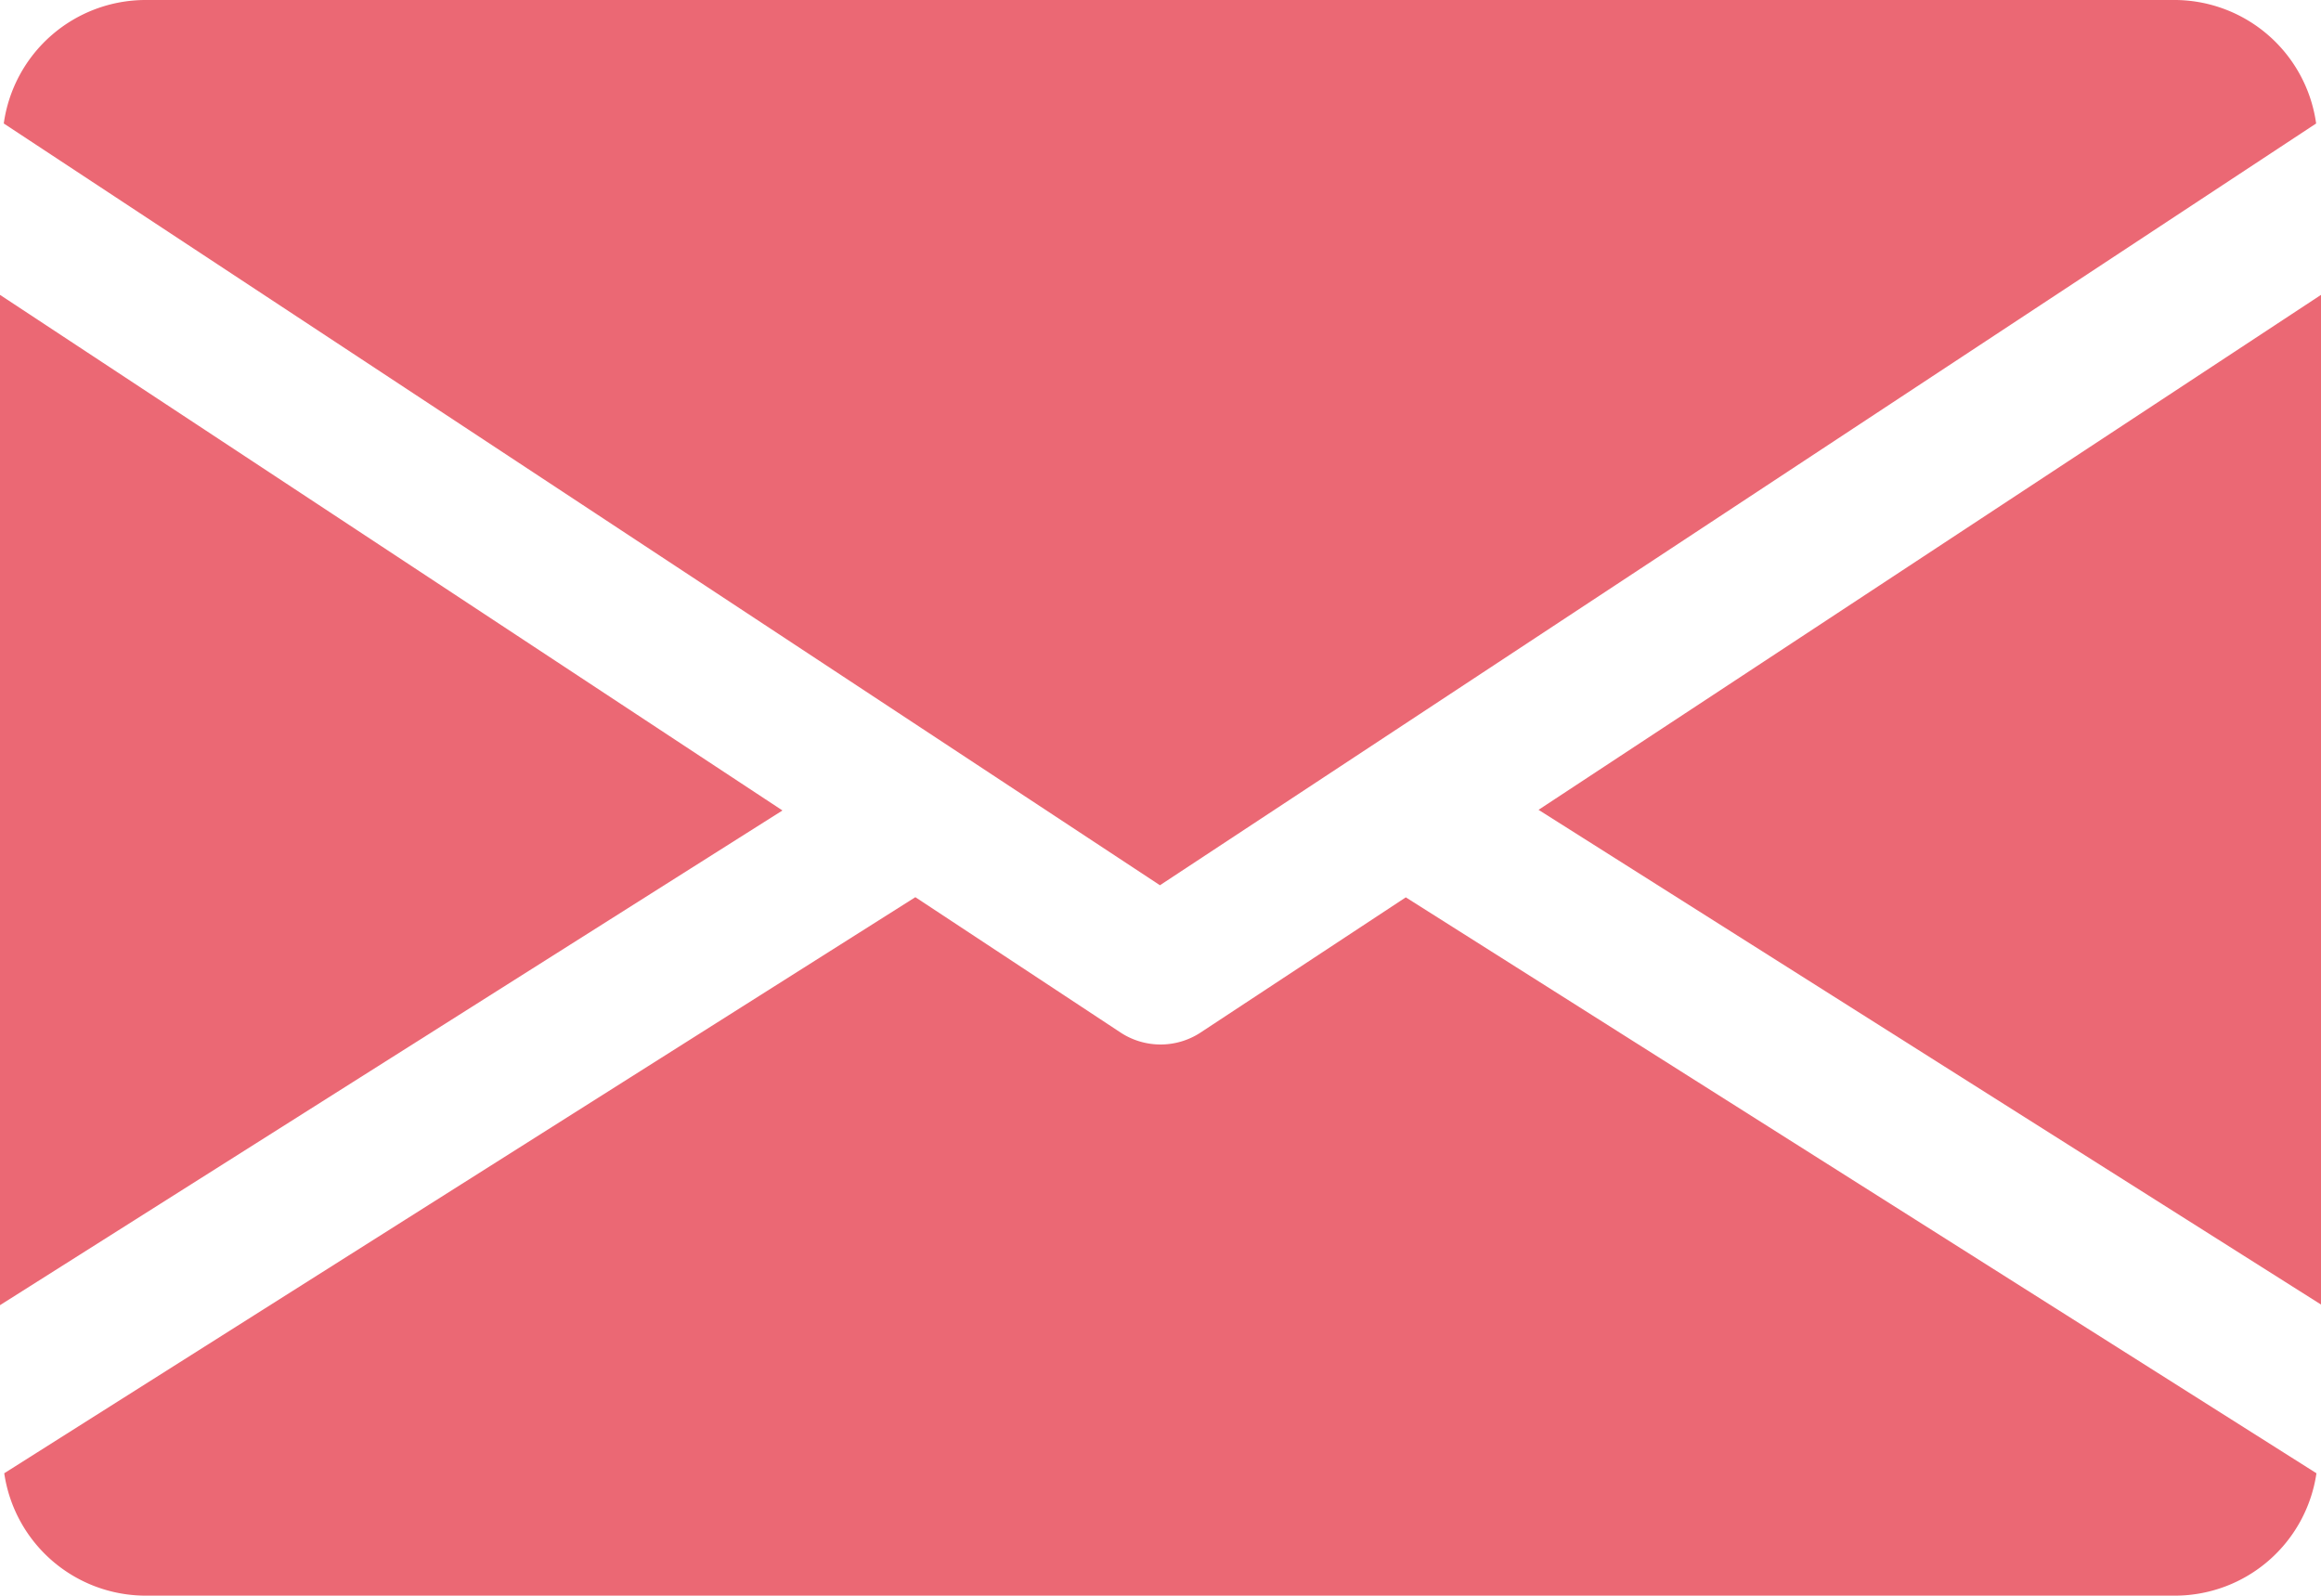 <svg xmlns="http://www.w3.org/2000/svg" width="14.775" height="10.158" viewBox="0 0 14.775 10.158"><defs><style>.a{fill:#eb6874;}</style></defs><g transform="translate(0 -80)"><g transform="translate(9.794 81.873)"><path class="a" d="M339.392,148.178l4.981,3.149V144.9Z" transform="translate(-339.392 -144.896)"/></g><g transform="translate(0 81.873)"><path class="a" d="M0,144.9v6.431l4.981-3.149Z" transform="translate(0 -144.896)"/></g><g transform="translate(0.028 80)"><g transform="translate(0 0)"><path class="a" d="M14.784,80H1.856a.912.912,0,0,0-.9.786l7.36,4.849,7.36-4.849A.912.912,0,0,0,14.784,80Z" transform="translate(-0.96 -80)"/></g></g><g transform="translate(0.03 85.711)"><path class="a" d="M9.943,277.921l-1.307.861a.464.464,0,0,1-.508,0l-1.307-.862-5.8,3.667a.911.911,0,0,0,.894.779H14.846a.911.911,0,0,0,.894-.779Z" transform="translate(-1.024 -277.92)"/></g></g></svg>